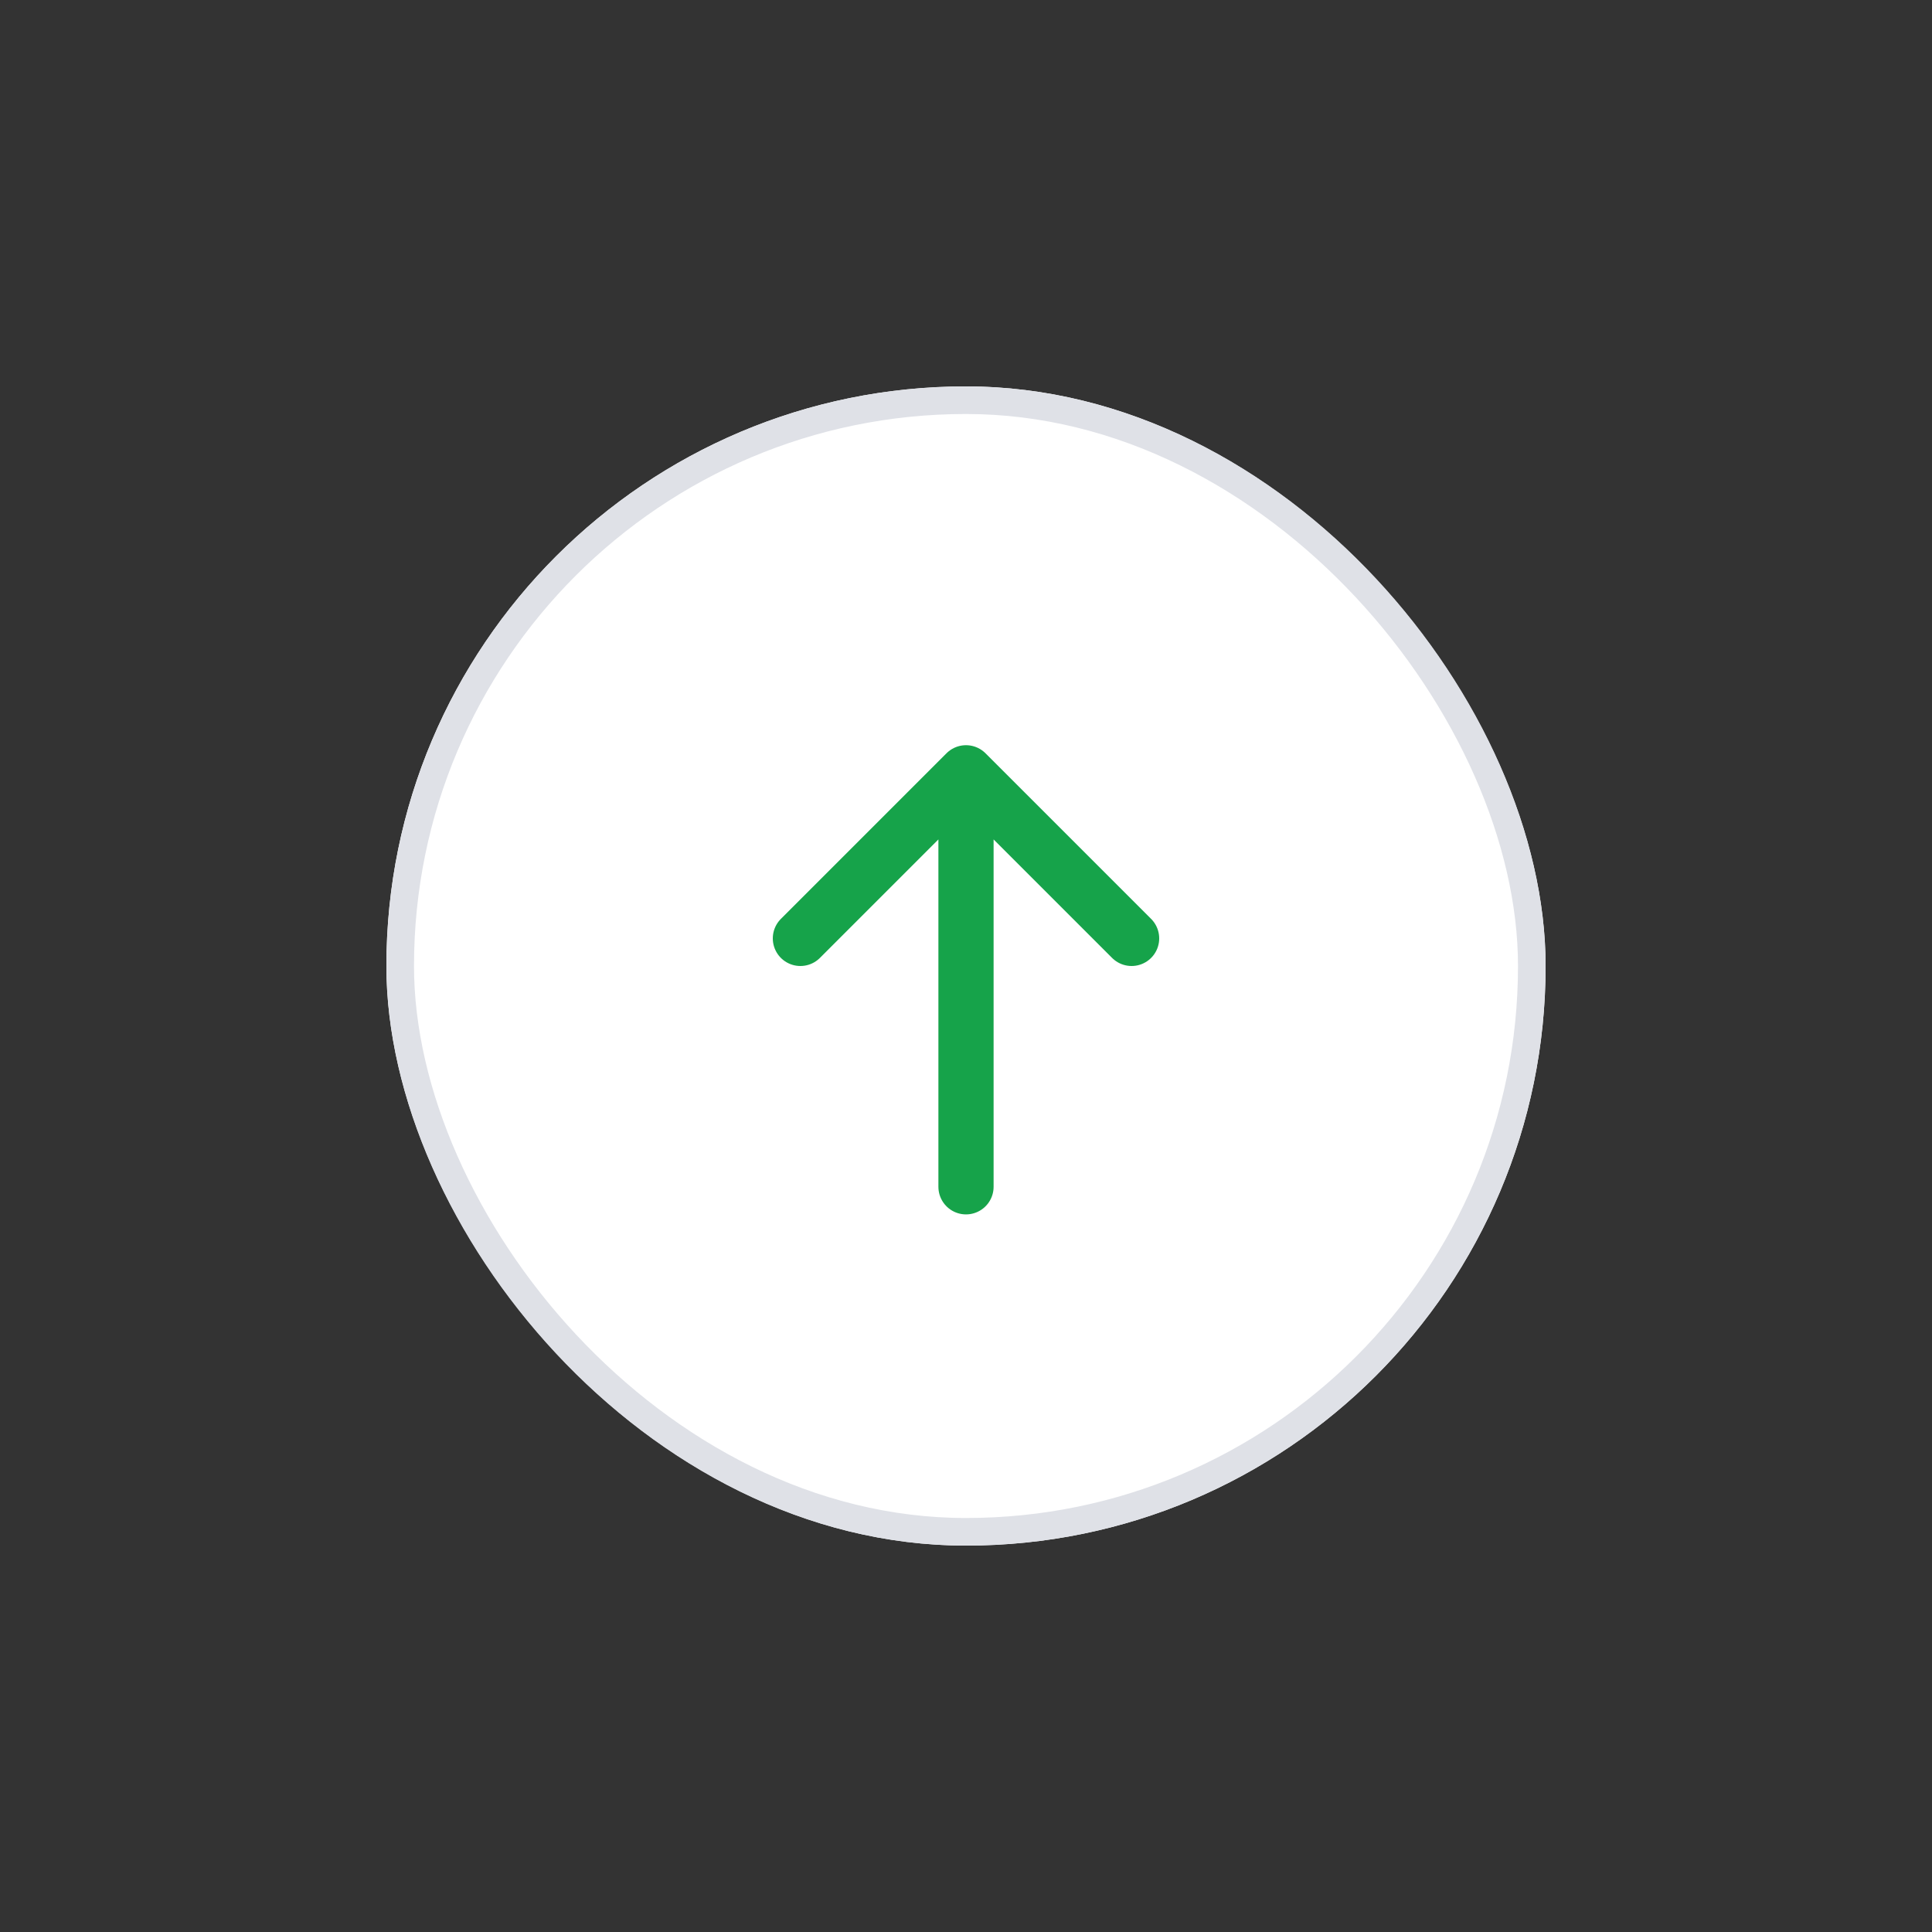 <svg width="70" height="70" viewBox="0 0 70 70" fill="none" xmlns="http://www.w3.org/2000/svg">
    <rect x="0" y="0" width="70" height="70" fill="#333333" stroke="none"/>
    <rect x="14" y="14" width="42" height="42" rx="21" fill="white" />
    <rect x="14.5" y="14.5" width="41" height="41" rx="20.5" stroke="#DFE1E7" stroke-width="1" />
    <path
        d="M35 28 L35 43 M35 28 L41 34 M35 28 L29 34"
        stroke="#16A34A" stroke-width="2" stroke-linecap="round" stroke-linejoin="round" />
</svg>